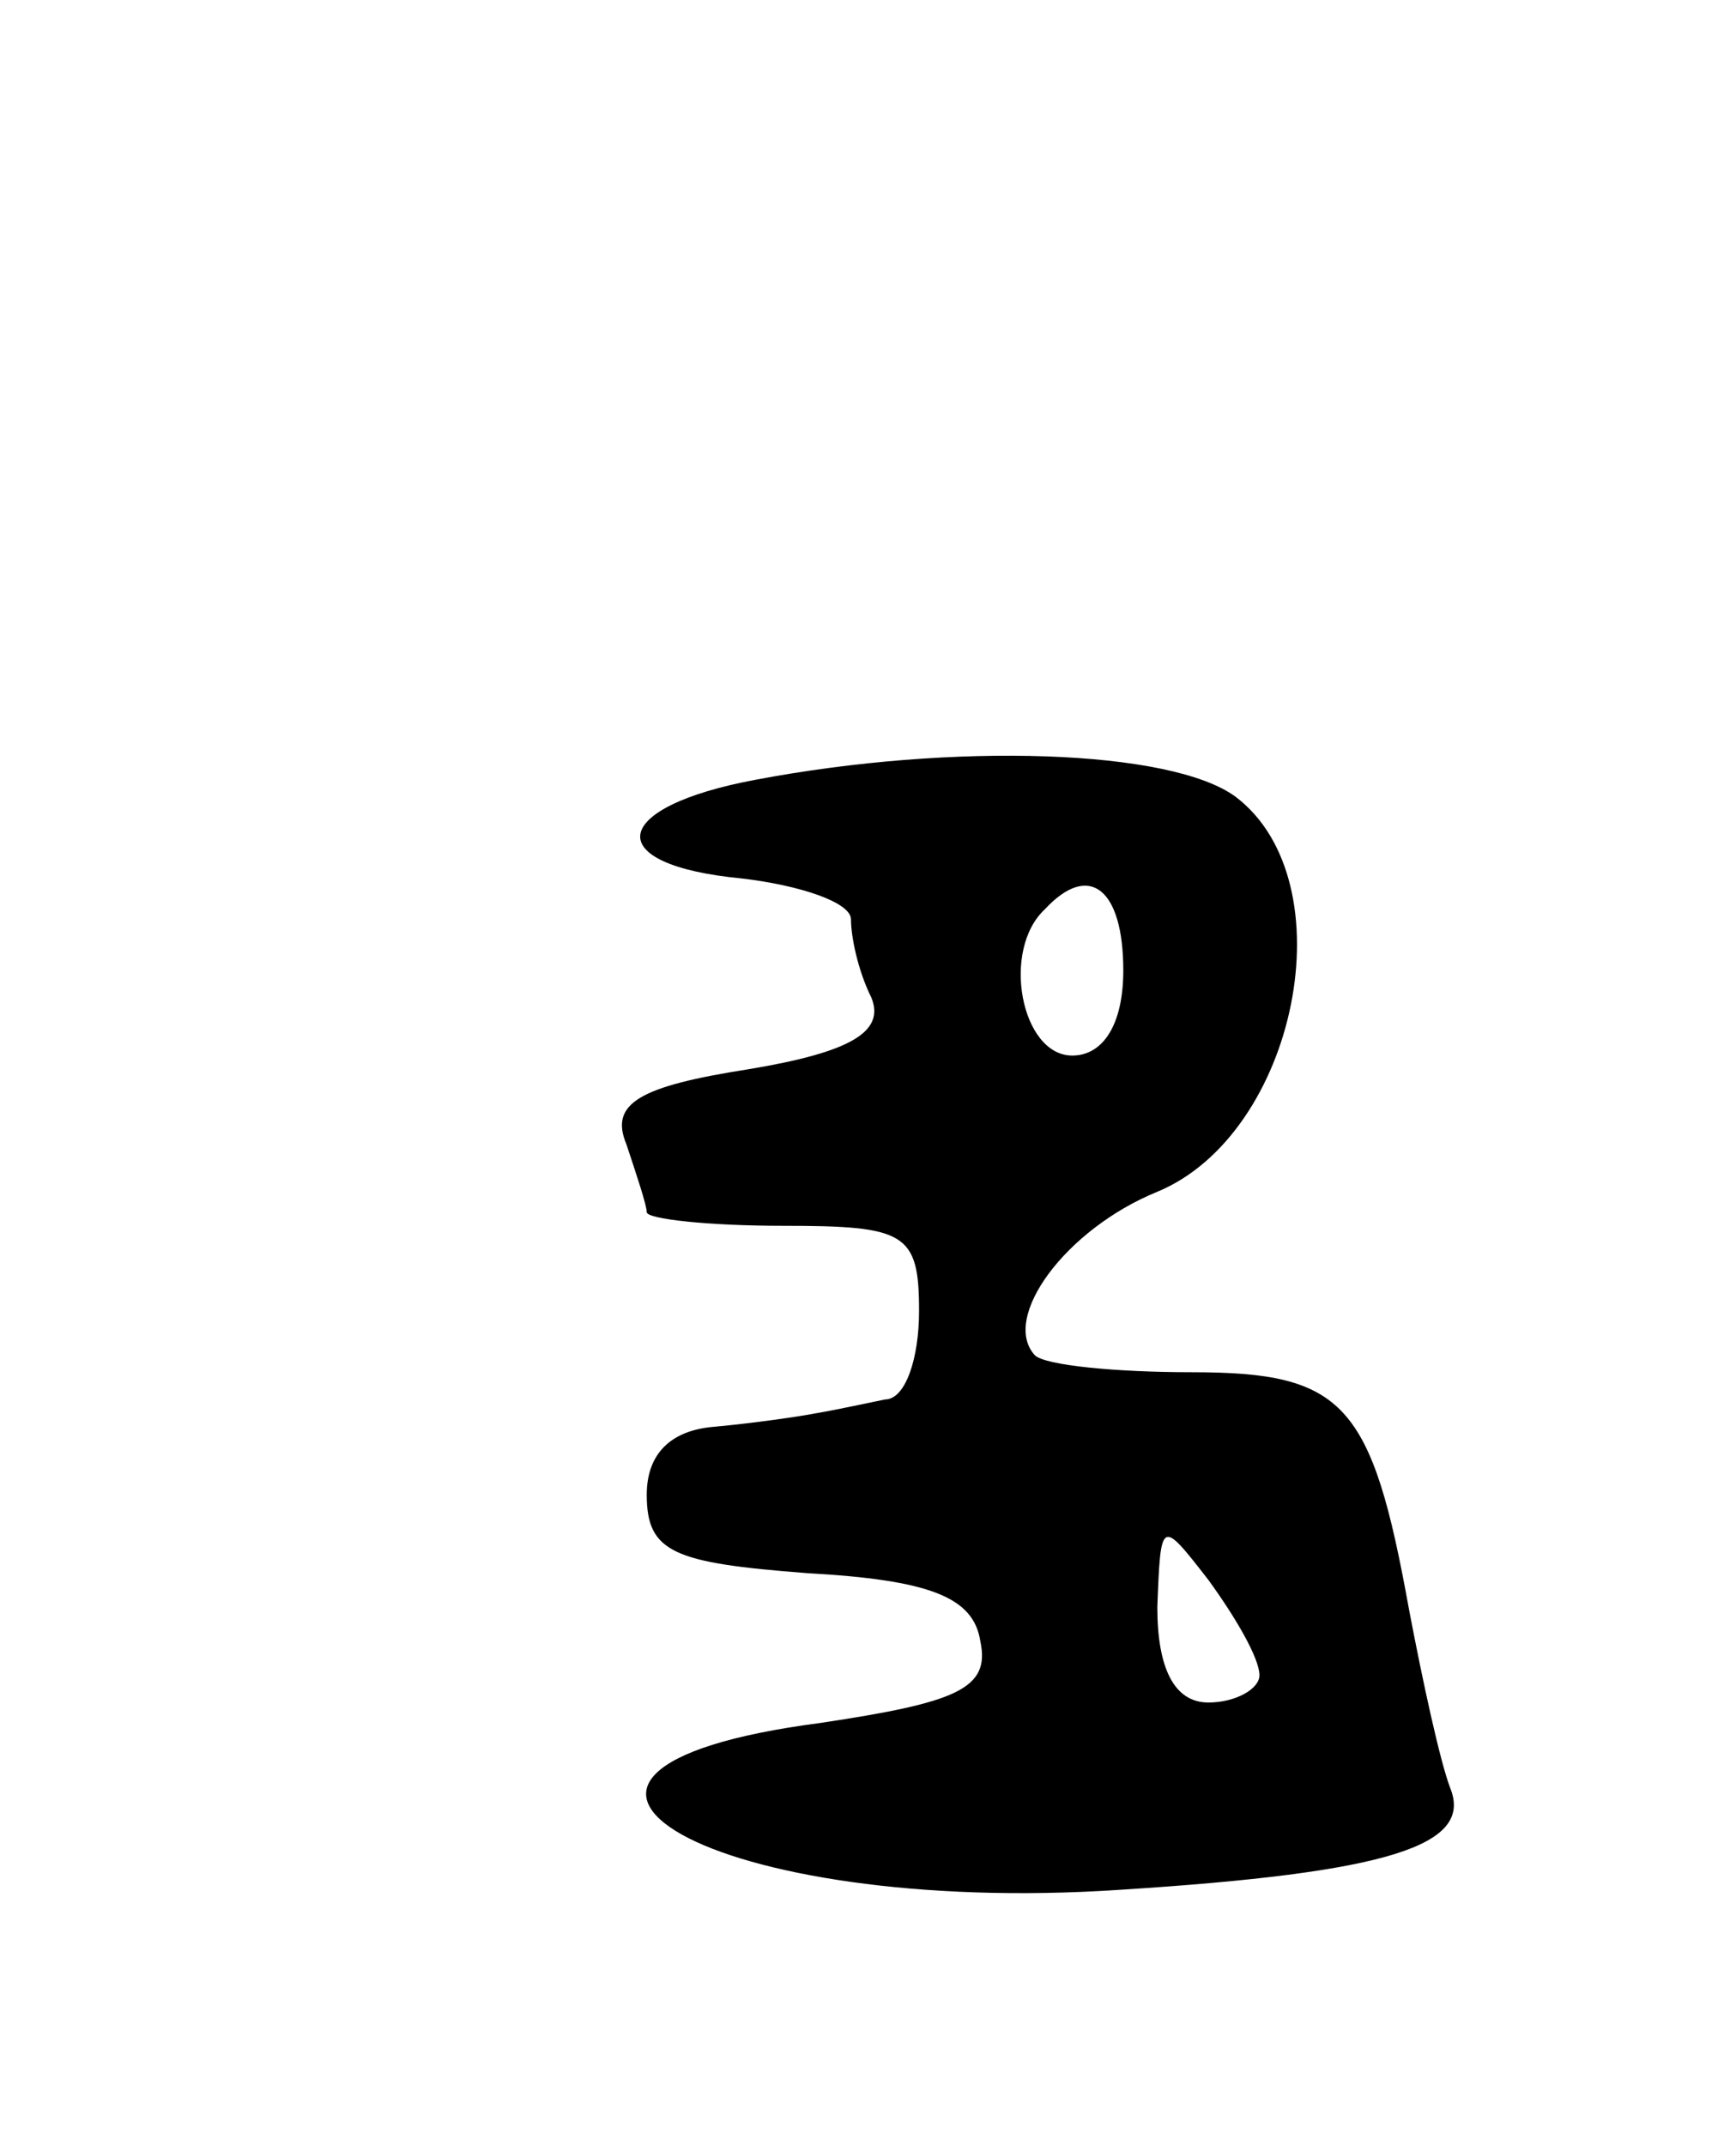 <svg version="1.0" xmlns="http://www.w3.org/2000/svg"
 width="51pt" height="63pt" viewBox="0 0 51 63"
 preserveAspectRatio="xMidYMid meet">
<g transform="translate(0,63) scale(0.1,-0.1)"
fill="#000000" stroke="none">
<path d="M222 401 c-43 -8 -46 -25 -4 -29 17 -2 32 -7 32 -12 0 -5 2 -15 6
-23 4 -10 -6 -16 -36 -21 -32 -5 -41 -10 -36 -22 3 -9 6 -18 6 -20 0 -2 18 -4
40 -4 36 0 40 -2 40 -25 0 -14 -4 -26 -10 -26 -5 -1 -14 -3 -20 -4 -5 -1 -19
-3 -30 -4 -13 -1 -20 -8 -20 -20 0 -17 8 -20 47 -23 36 -2 49 -7 51 -20 3 -14
-7 -18 -47 -24 -107 -14 -31 -57 88 -49 79 5 104 13 97 30 -3 8 -8 31 -12 52
-11 61 -19 70 -64 70 -22 0 -43 2 -46 5 -10 11 9 37 36 48 41 17 56 91 23 116
-19 14 -83 16 -141 5z m108 -56 c0 -16 -6 -25 -15 -25 -15 0 -21 31 -8 43 13
14 23 6 23 -18z m40 -207 c0 -4 -7 -8 -15 -8 -10 0 -15 10 -15 28 1 26 1 26
15 8 8 -11 15 -23 15 -28z"/>
</g>
</svg>
